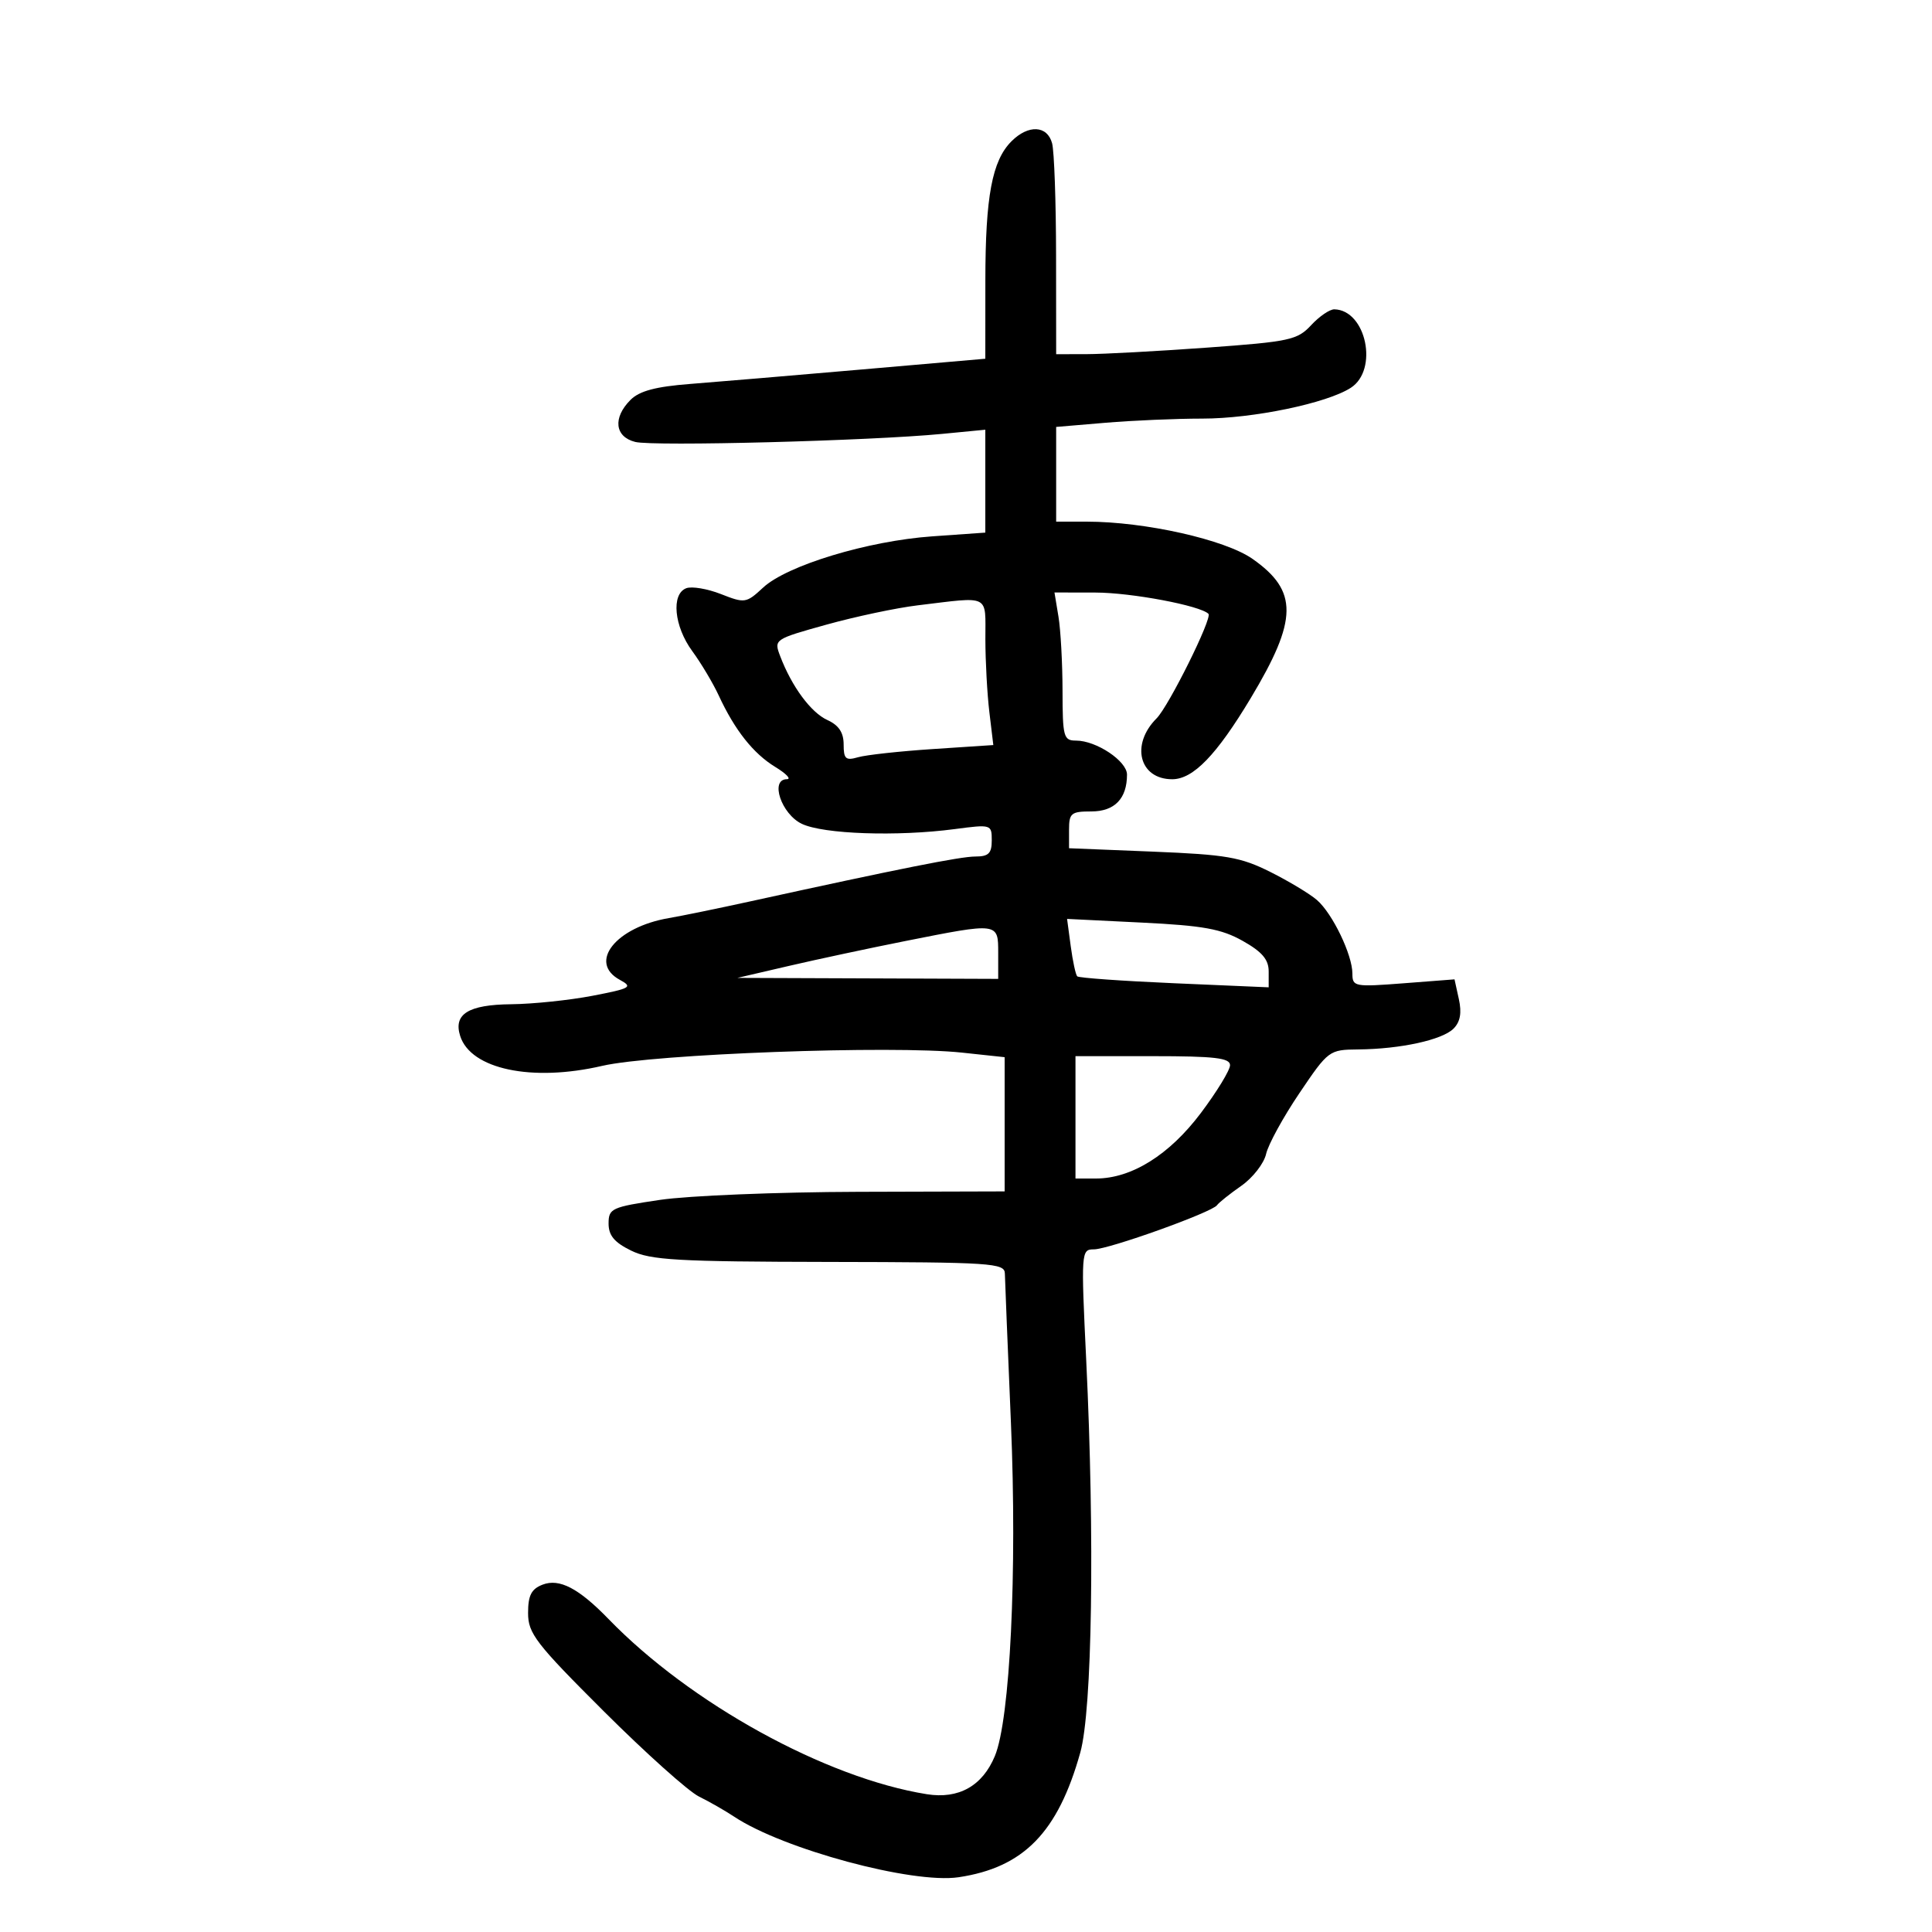 <svg xmlns="http://www.w3.org/2000/svg" width="300" height="300" viewBox="0 0 300 300" version="1.1">
	<path d="M 157.065 21.935 C 154.049 24.951, 153.012 30.489, 153.006 43.602 L 153 55.704 133.750 57.378 C 123.162 58.298, 111.195 59.307, 107.156 59.620 C 101.809 60.034, 99.293 60.707, 97.906 62.094 C 95.129 64.871, 95.459 67.826, 98.635 68.623 C 101.464 69.333, 135.108 68.453, 146.250 67.378 L 153 66.726 153 74.715 L 153 82.703 144.746 83.285 C 134.773 83.989, 122.213 87.794, 118.500 91.237 C 115.876 93.671, 115.657 93.704, 111.950 92.248 C 109.841 91.420, 107.414 91.011, 106.558 91.340 C 104.191 92.248, 104.670 97.255, 107.492 101.102 C 108.863 102.971, 110.714 106.075, 111.606 108 C 114.103 113.385, 116.974 117.013, 120.389 119.095 C 122.100 120.139, 122.908 120.994, 122.184 120.996 C 119.518 121.004, 121.323 126.400, 124.500 127.922 C 127.847 129.526, 139.309 129.921, 148.250 128.741 C 153.924 127.993, 154 128.016, 154 130.491 C 154 132.510, 153.505 133, 151.463 133 C 149.126 133, 139.698 134.878, 116.500 139.966 C 111.550 141.051, 105.866 142.218, 103.868 142.559 C 95.618 143.966, 91.266 149.446, 96.250 152.151 C 98.312 153.270, 97.957 153.476, 92 154.624 C 88.425 155.313, 82.743 155.904, 79.372 155.938 C 72.724 156.005, 70.378 157.465, 71.456 160.863 C 73.097 166.032, 82.608 168.037, 93.500 165.509 C 101.483 163.657, 138.553 162.291, 149.378 163.450 L 156 164.159 156 174.580 L 156 185 133.250 185.065 C 120.737 185.101, 106.900 185.663, 102.500 186.315 C 94.959 187.432, 94.500 187.643, 94.500 189.991 C 94.500 191.844, 95.395 192.919, 98 194.193 C 101.034 195.676, 105.127 195.910, 128.750 195.952 C 154.004 195.996, 156.003 196.128, 156.035 197.750 C 156.055 198.713, 156.479 209.175, 156.979 221 C 157.954 244.073, 156.848 266.982, 154.485 272.672 C 152.552 277.325, 148.866 279.394, 143.917 278.603 C 128.232 276.095, 107.214 264.527, 94.494 251.403 C 89.859 246.620, 86.857 245.056, 84.250 246.065 C 82.506 246.740, 82 247.729, 82 250.468 C 82 253.646, 83.181 255.178, 93.780 265.750 C 100.260 272.212, 106.897 278.159, 108.530 278.964 C 110.164 279.769, 112.625 281.177, 114 282.092 C 121.583 287.138, 141.694 292.563, 148.857 291.495 C 158.950 289.990, 164.277 284.530, 167.746 272.137 C 169.595 265.530, 170 238.873, 168.669 211.250 C 167.856 194.356, 167.880 194, 169.851 194 C 172.165 194, 188.192 188.254, 188.977 187.143 C 189.265 186.736, 190.961 185.383, 192.748 184.135 C 194.534 182.888, 196.268 180.660, 196.601 179.184 C 196.934 177.708, 199.259 173.463, 201.767 169.750 C 206.271 163.082, 206.382 162.999, 210.913 162.956 C 217.466 162.894, 223.951 161.478, 225.702 159.727 C 226.747 158.681, 227.001 157.282, 226.532 155.147 L 225.857 152.074 217.929 152.685 C 210.331 153.271, 210 153.208, 210 151.182 C 210 148.266, 206.917 141.862, 204.500 139.760 C 203.400 138.803, 200.138 136.838, 197.252 135.394 C 192.641 133.086, 190.426 132.703, 179.002 132.240 L 166 131.713 166 128.856 C 166 126.264, 166.320 126, 169.465 126 C 173.073 126, 175 124.009, 175 120.281 C 175 118.180, 170.241 115, 167.096 115 C 165.149 115, 164.999 114.448, 164.989 107.250 C 164.983 102.987, 164.699 97.813, 164.358 95.750 L 163.738 92 170.119 92.012 C 175.684 92.022, 186.370 94.036, 187.649 95.316 C 188.285 95.952, 181.480 109.663, 179.590 111.552 C 175.527 115.616, 176.911 121, 182.019 121 C 185.275 121, 188.894 117.262, 194.213 108.405 C 201.545 96.194, 201.601 91.770, 194.490 86.783 C 190.225 83.793, 177.810 81.004, 168.750 81.001 L 164 81 164 73.647 L 164 66.293 171.651 65.647 C 175.859 65.291, 182.629 65, 186.695 65 C 194.552 65, 206.020 62.622, 209.750 60.219 C 214.085 57.427, 212.146 48.153, 207.202 48.032 C 206.488 48.014, 204.866 49.120, 203.597 50.489 C 201.460 52.796, 200.270 53.052, 187.395 53.981 C 179.753 54.532, 171.363 54.986, 168.750 54.991 L 164 55 163.986 39.750 C 163.979 31.363, 163.701 23.488, 163.370 22.250 C 162.623 19.463, 159.684 19.316, 157.065 21.935 M 142.500 93.996 C 139.200 94.393, 132.822 95.743, 128.326 96.995 C 120.222 99.253, 120.161 99.294, 121.142 101.875 C 122.945 106.616, 125.917 110.641, 128.475 111.807 C 130.246 112.614, 131 113.745, 131 115.595 C 131 117.857, 131.321 118.140, 133.250 117.581 C 134.488 117.223, 139.717 116.651, 144.871 116.311 L 154.242 115.692 153.630 110.596 C 153.293 107.793, 153.013 102.688, 153.009 99.250 C 152.999 92.180, 153.889 92.625, 142.500 93.996 M 166.263 146.926 C 166.576 149.258, 167.030 151.363, 167.272 151.606 C 167.515 151.848, 174.303 152.331, 182.357 152.679 L 197 153.311 197 150.840 C 197 148.994, 195.978 147.794, 192.964 146.100 C 189.653 144.239, 186.844 143.729, 177.312 143.260 L 165.695 142.688 166.263 146.926 M 140.500 146.139 C 135 147.233, 126.900 148.964, 122.500 149.987 L 114.500 151.847 134.750 151.923 L 155 152 155 148 C 155 143.219, 155.112 143.234, 140.500 146.139 M 167 173.500 L 167 183 170.184 183 C 175.709 183, 181.581 179.332, 186.472 172.825 C 188.962 169.512, 191 166.171, 191 165.401 C 191 164.278, 188.623 164, 179 164 L 167 164 167 173.500" stroke="none" fill="black" fill-rule="evenodd"/>
</svg>